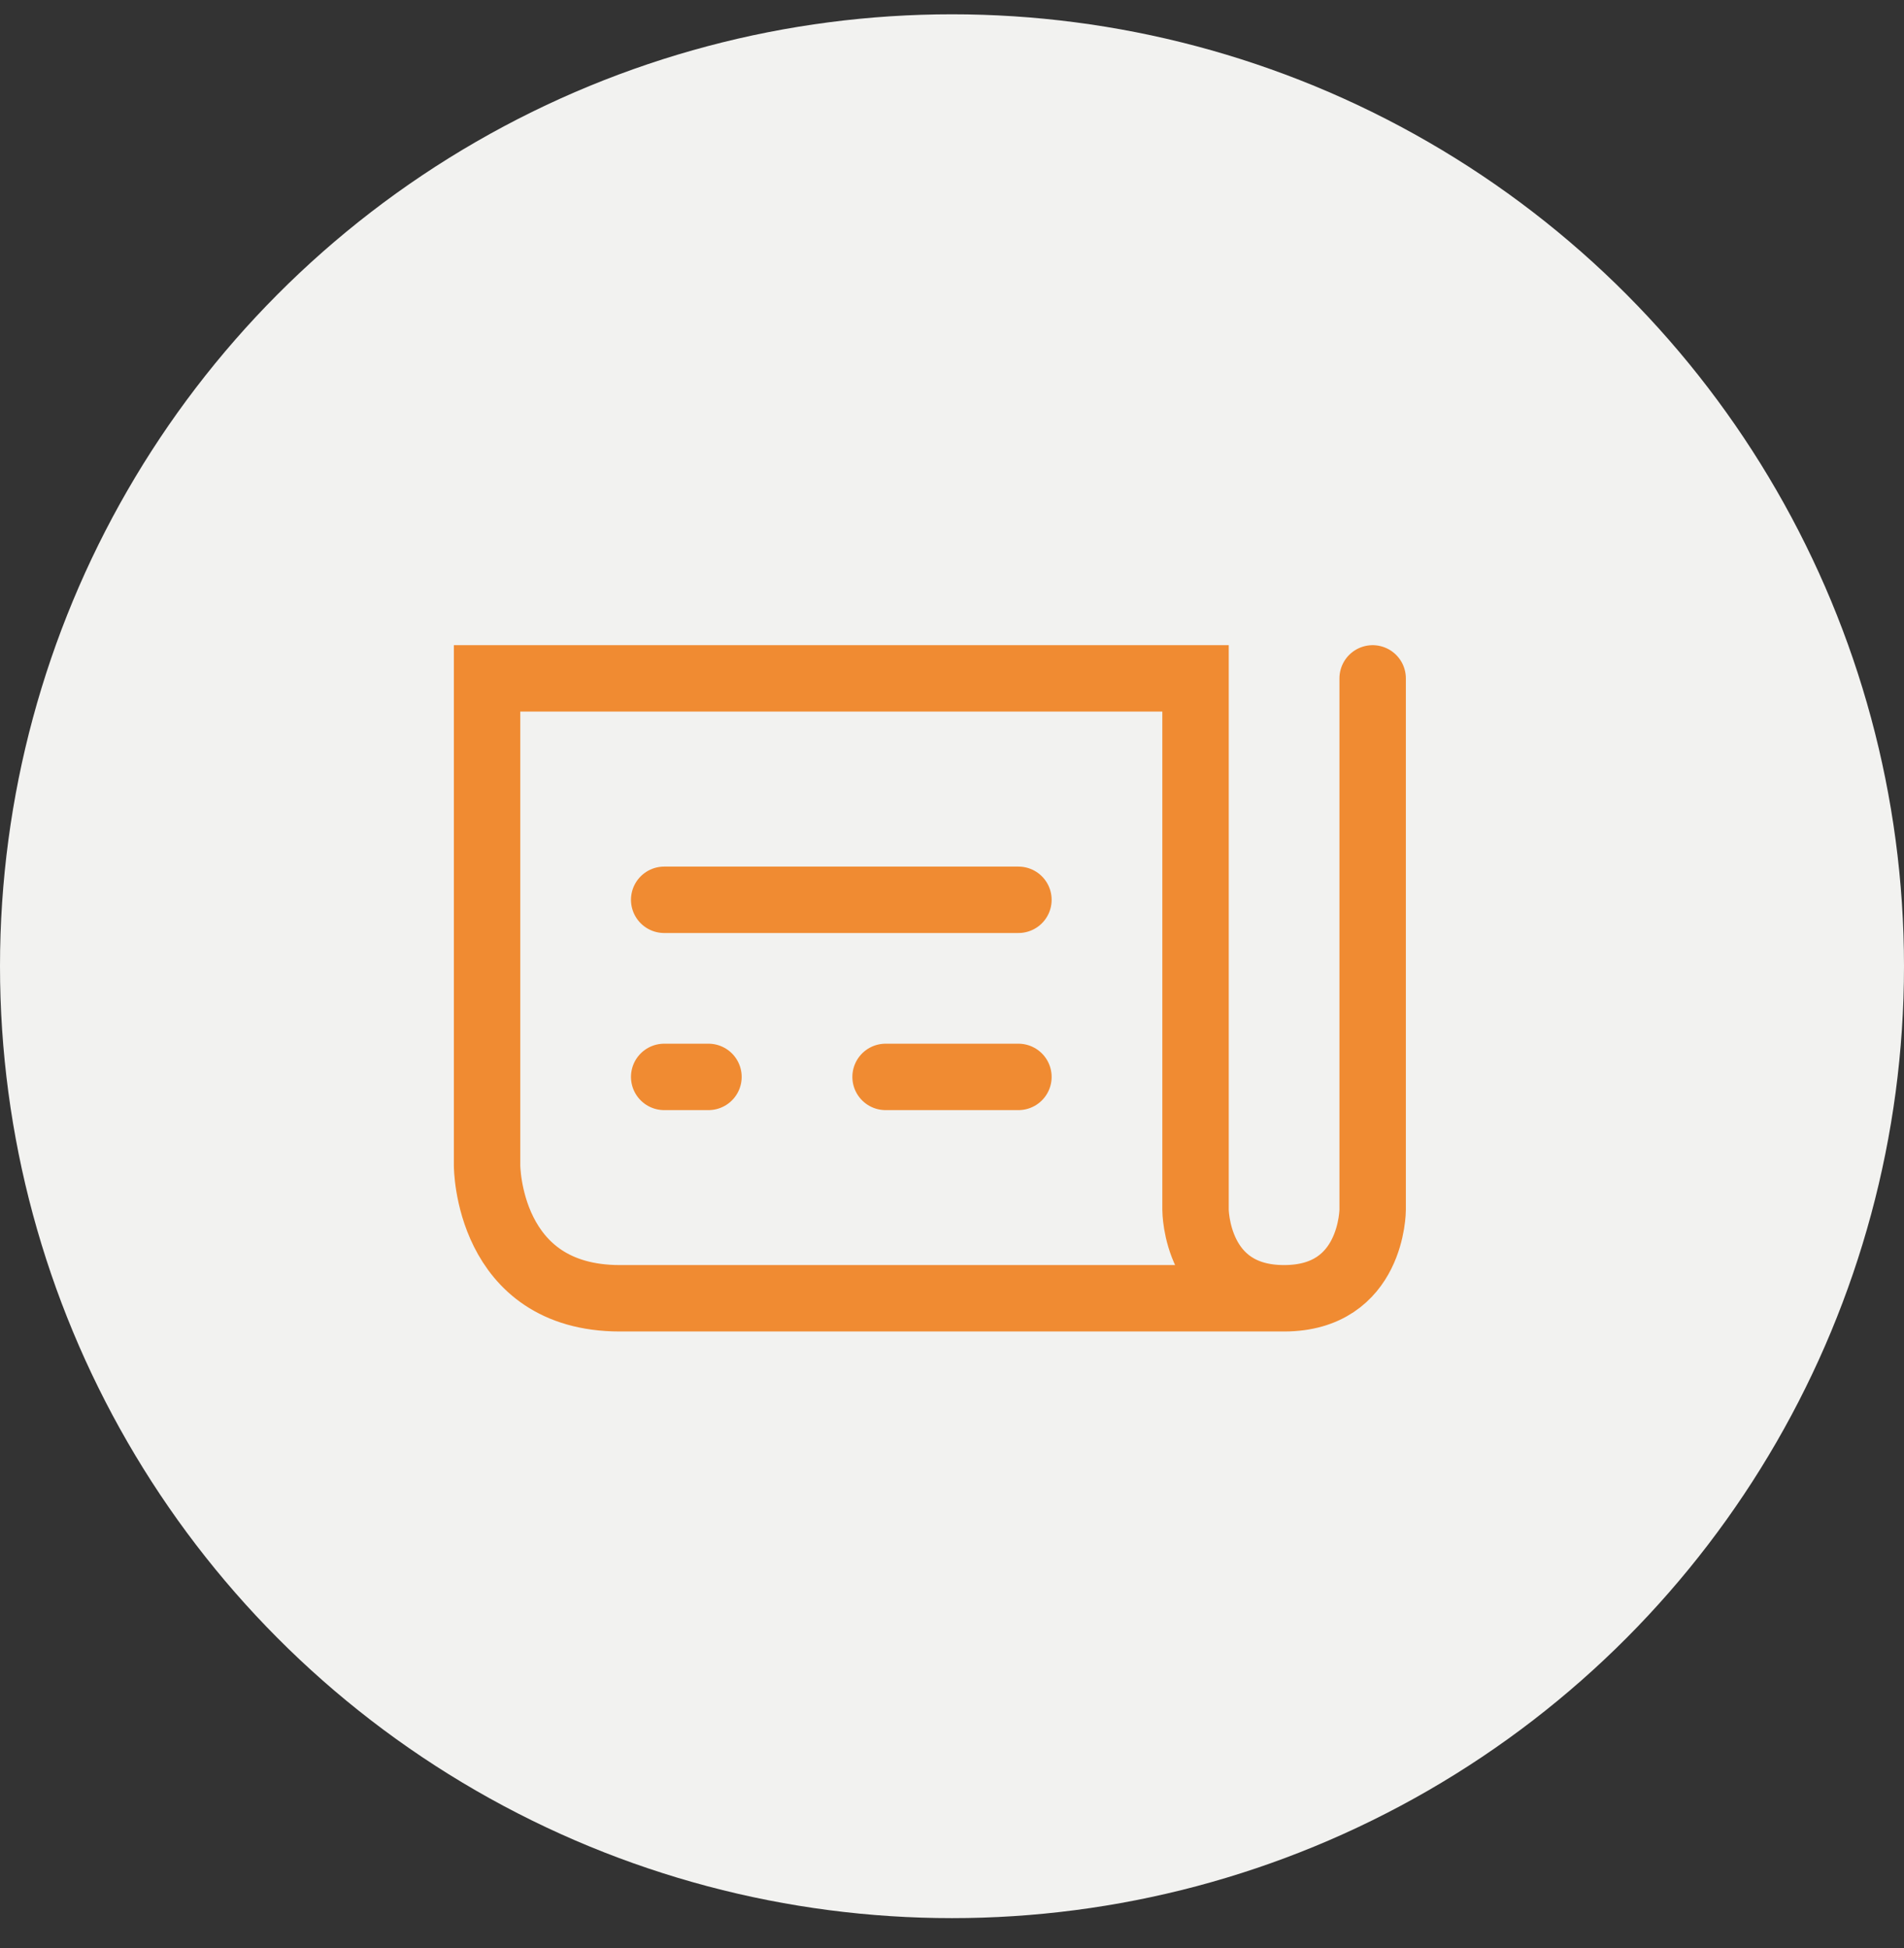 <svg width="43" height="44" viewBox="0 0 43 44" fill="none" xmlns="http://www.w3.org/2000/svg">
<rect x="0" y="0" width="43" height="44" fill="#333333" stroke="none"/>
<circle cx="21.5" cy="21.823" r="21.5" fill="#F2F2F0"/>
<path d="M31 15.322V27.323C31 27.323 31 29.323 29 29.323C27 29.323 27 27.323 27 27.323V15.322H11V26.323C11 26.323 11 29.323 14 29.323C17 29.323 29 29.323 29 29.323" stroke="#F08B32" stroke-width="1.5" stroke-linecap="round"/>
<path d="M15 24.323H16" stroke="#F08B32" stroke-width="1.5" stroke-linecap="round"/>
<path d="M20 24.323H23" stroke="#F08B32" stroke-width="1.5" stroke-linecap="round"/>
<path d="M15 20.323H23" stroke="#F08B32" stroke-width="1.5" stroke-linecap="round"/>
</svg>
